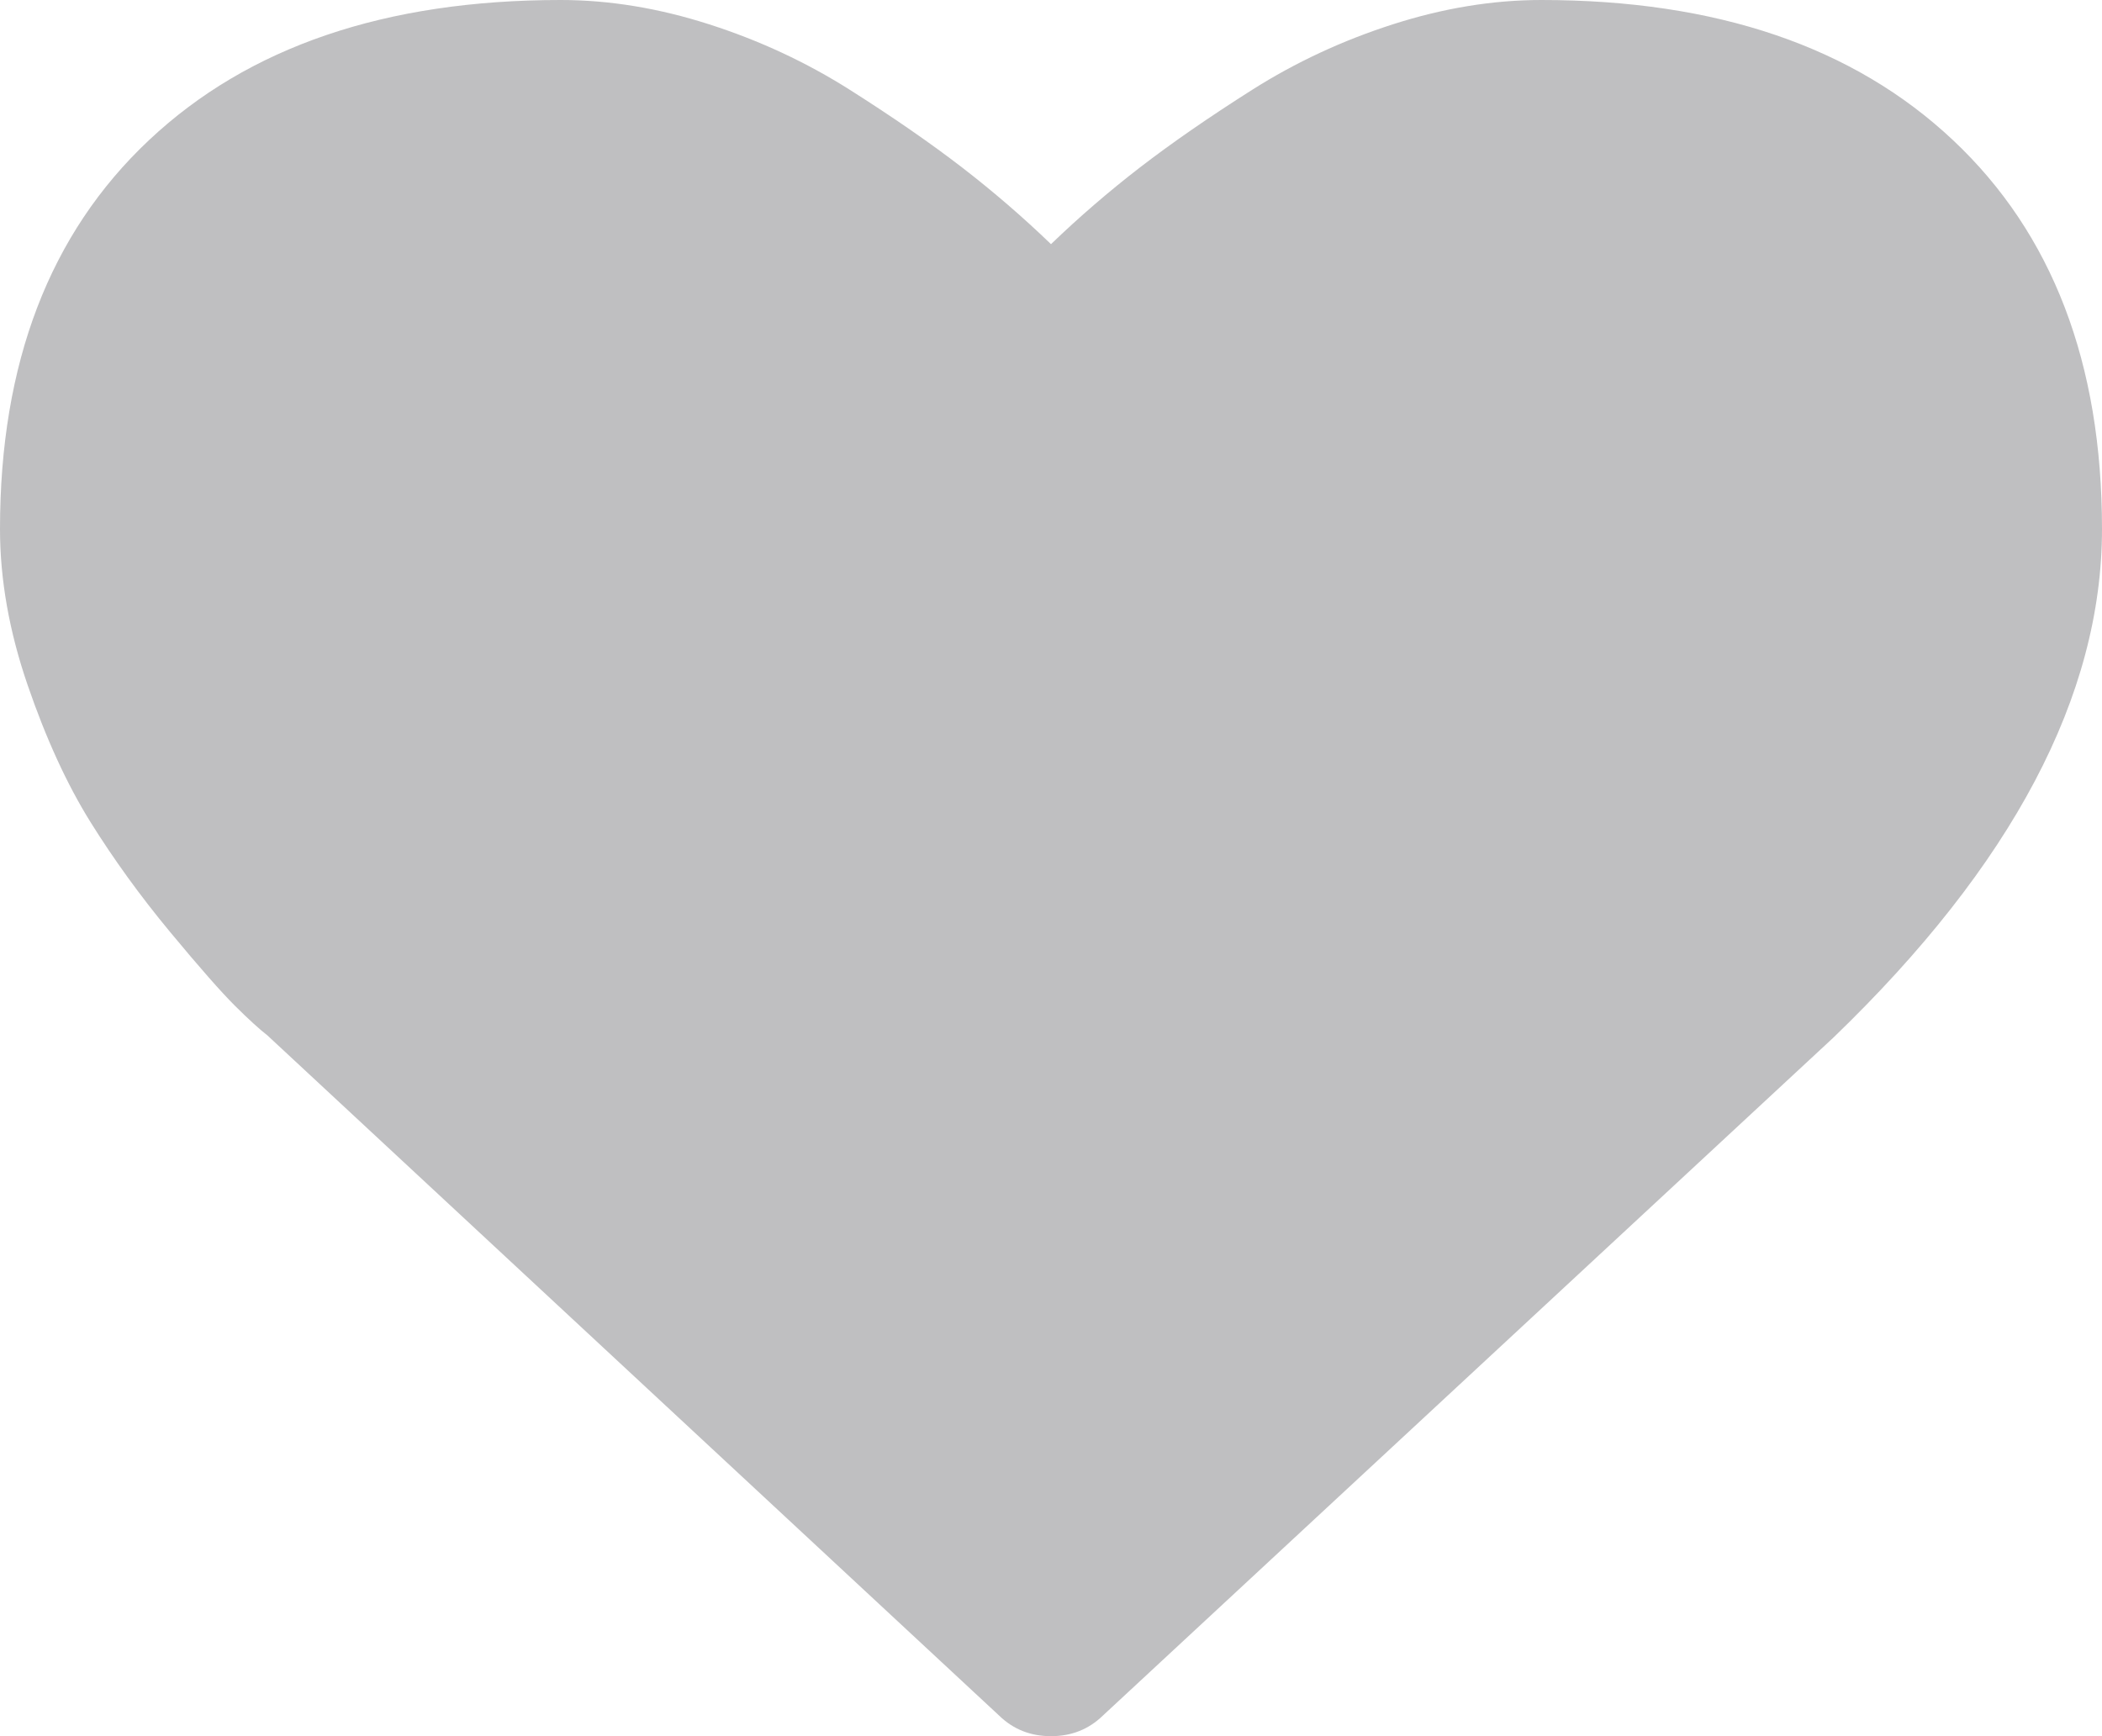 ﻿<?xml version="1.0" encoding="utf-8"?>
<svg version="1.1" xmlns:xlink="http://www.w3.org/1999/xlink" width="23px" height="19px" xmlns="http://www.w3.org/2000/svg">
  <g>
    <path d="M 12.065 18.777  C 11.911 18.926  11.722 19  11.5 19  C 11.278 19  11.089 18.926  10.935 18.777  L 2.926 11.331  C 2.841 11.265  2.723 11.158  2.573 11.009  C 2.424 10.861  2.186 10.591  1.861 10.199  C 1.536 9.807  1.245 9.405  0.988 8.993  C 0.732 8.581  0.503 8.082  0.302 7.496  C 0.101 6.911  0 6.342  0 5.789  C 0 3.975  0.543 2.556  1.63 1.534  C 2.717 0.511  4.218 0  6.135 0  C 6.666 0  7.207 0.089  7.759 0.266  C 8.311 0.443  8.824 0.682  9.299 0.983  C 9.774 1.284  10.182 1.567  10.525 1.831  C 10.867 2.095  11.192 2.375  11.5 2.672  C 11.808 2.375  12.133 2.095  12.475 1.831  C 12.818 1.567  13.226 1.284  13.701 0.983  C 14.176 0.682  14.689 0.443  15.241 0.266  C 15.793 0.089  16.334 0  16.865 0  C 18.782 0  20.283 0.511  21.37 1.534  C 22.457 2.556  23 3.975  23 5.789  C 23 7.612  22.02 9.467  20.061 11.355  L 12.065 18.777  Z " fill-rule="nonzero" fill="#bfbfc1" stroke="none" />
  </g>
</svg>